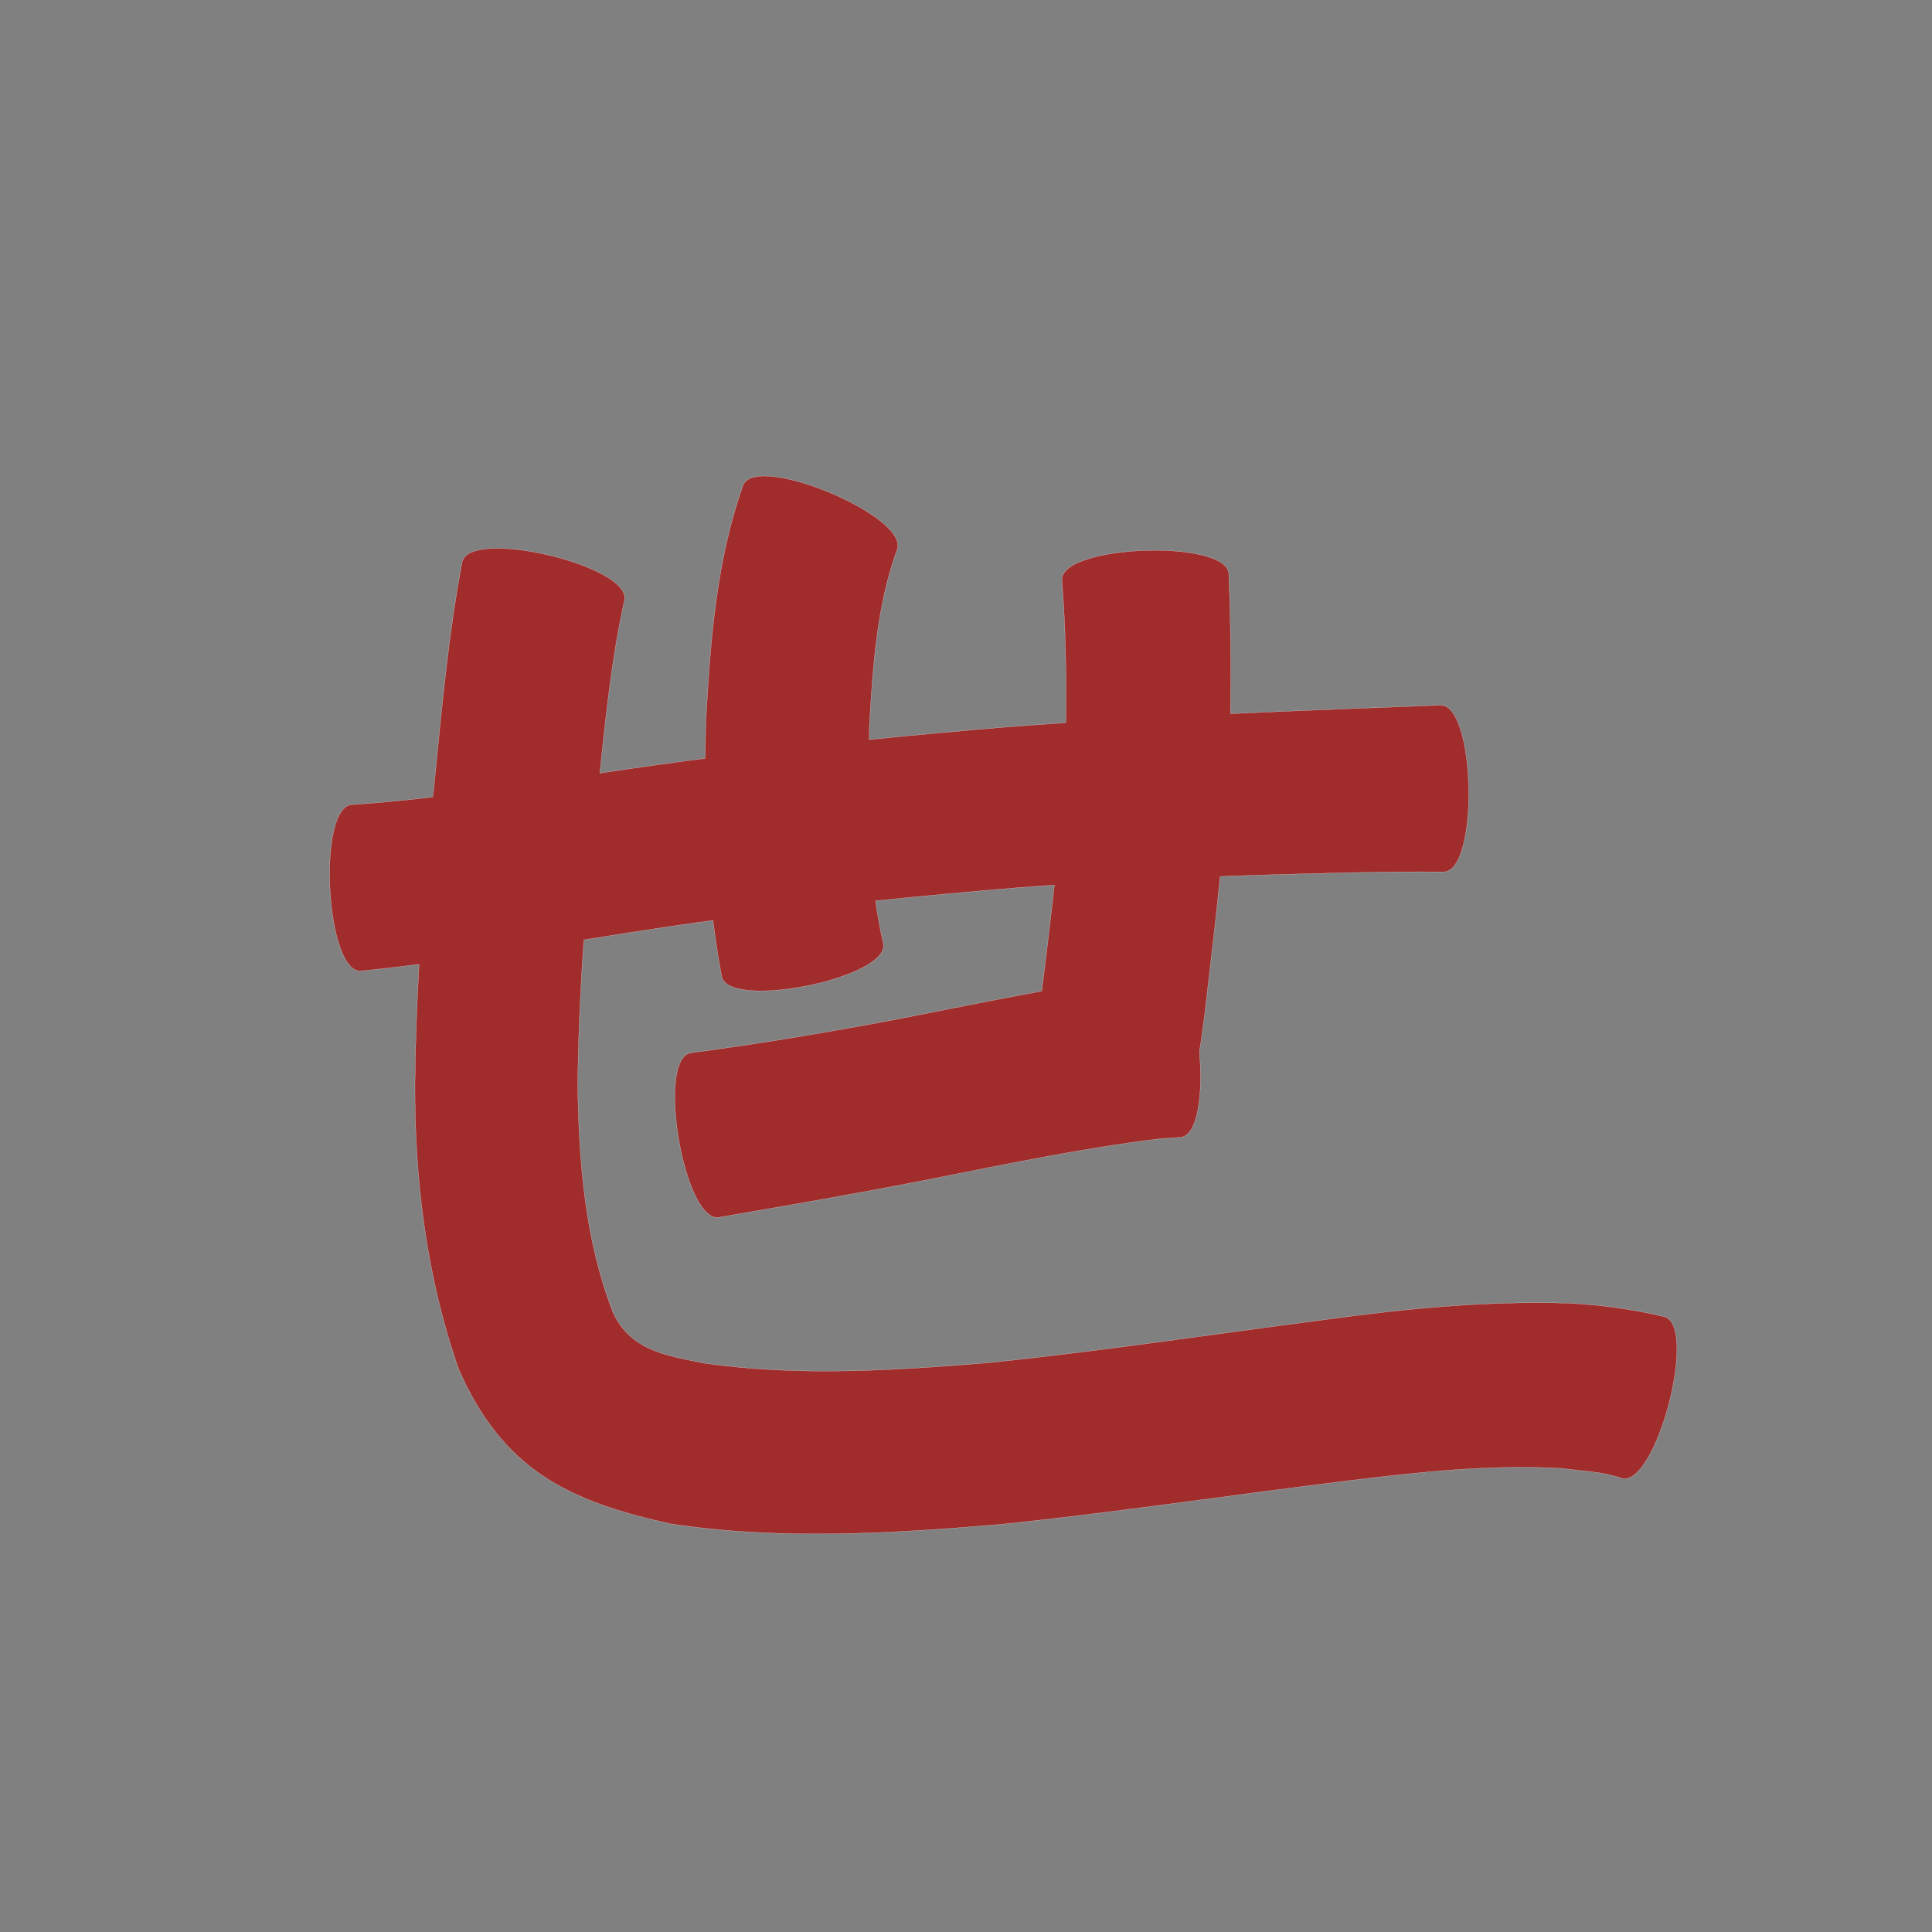 <?xml version="1.0" encoding="UTF-8" standalone="no"?>
<svg
   xmlns:dc="http://purl.org/dc/elements/1.1/"
   xmlns:cc="http://creativecommons.org/ns#"
   xmlns:rdf="http://www.w3.org/1999/02/22-rdf-syntax-ns#"
   xmlns:svg="http://www.w3.org/2000/svg"
   xmlns="http://www.w3.org/2000/svg"
   xmlns:sodipodi="http://sodipodi.sourceforge.net/DTD/sodipodi-0.dtd"
   xmlns:inkscape="http://www.inkscape.org/namespaces/inkscape"
   width="1024"
   height="1024"
   id="U4E16"
   version="1.1"
   inkscape:version="0.48.0 r9654"
   sodipodi:docname="U+4E16.svg">
  <rect width="100%" height="100%" fill="#808080" stroke="none"/>
  <defs
     id="defs10" />
  <sodipodi:namedview
     pagecolor="#ffffff"
     bordercolor="#666666"
     borderopacity="1"
     objecttolerance="10"
     gridtolerance="10"
     guidetolerance="10"
     inkscape:pageopacity="0"
     inkscape:pageshadow="2"
     inkscape:window-width="640"
     inkscape:window-height="480"
     id="namedview8"
     showgrid="false"
     inkscape:zoom="0.27441406"
     inkscape:cx="512"
     inkscape:cy="512"
     inkscape:window-x="0"
     inkscape:window-y="25"
     inkscape:window-maximized="0"
     inkscape:current-layer="U4E16" />
  <path
     style="fill:#a02c2c;fill-opacity:1;fill-rule:nonzero;stroke:#f9f9f9;stroke-width:0.1;stroke-miterlimit:4;stroke-dasharray:none"
     d="M 404.75 252.312 C 399.239 252.378 395.272 253.789 393.906 257.031 C 379.883 296.523 376.561 338.546 374.25 380.062 C 374.003 387.363 373.837 394.663 373.75 401.969 C 356.068 404.255 338.417 406.713 320.781 409.375 C 319.822 409.516 318.865 409.671 317.906 409.812 C 321.101 379.145 324.294 348.373 330.938 318.25 C 335.292 300.014 249.324 279.514 244.969 297.75 C 237.722 335.852 234.257 374.538 230.406 413.094 C 230.063 416.207 229.767 419.323 229.438 422.438 C 215.193 424.133 200.913 425.533 186.594 426.469 C 167.886 427.46 172.574 515.647 191.281 514.656 C 201.585 513.606 211.855 512.408 222.125 511.094 C 220.951 532.029 220.186 552.978 219.938 573.969 C 219.69 625.684 226.072 676.826 243.094 725.688 C 266.573 779.008 301.056 795.659 355.375 807.656 C 413.656 816.507 472.779 812.8 531.219 807.875 C 592.252 801.482 652.939 792.378 713.844 784.906 C 751.616 780.245 789.544 776.148 827.625 778.25 C 838.154 779.754 849.446 779.881 859.562 783.562 C 877.744 788.34 900.275 702.652 882.094 697.875 C 865.412 693.92 848.379 691.585 831.25 690.719 C 788.307 689.389 745.591 693.505 703.062 699.344 C 643.407 707.049 583.905 716.11 524.062 722.281 C 474.025 726.396 423.447 729.625 373.5 722.562 C 353.518 718.567 334.422 715.969 325 695.844 C 310.015 657.371 306.776 615.947 306.219 574.938 C 306.489 549.278 307.651 523.69 309.469 498.125 C 317.517 496.851 325.575 495.561 333.625 494.312 C 348.369 491.979 363.123 489.808 377.906 487.781 C 379.12 497.724 380.642 507.63 382.5 517.5 C 386.186 535.672 471.842 518.297 468.156 500.125 C 466.462 492.616 465.117 485.071 464.062 477.469 C 489.493 474.827 514.954 472.515 540.438 470.406 C 546.573 469.928 552.705 469.487 558.844 469.062 C 557.039 485.678 555.035 502.265 552.969 518.844 C 552.719 521.002 552.436 523.159 552.156 525.312 C 526.027 530.099 499.984 535.413 473.906 540.5 C 438.126 547.248 402.231 553.284 366.125 558.031 C 347.632 561.214 362.633 648.402 381.125 645.219 C 417.545 638.931 453.941 632.644 490.219 625.562 C 531.546 617.379 572.844 608.686 614.688 603.562 C 618.351 603.308 621.992 603.066 625.656 602.812 C 634.969 601.995 637.686 579.539 635.719 557.594 C 637.149 548.2 638.449 538.768 639.469 529.312 C 642.011 507.733 644.534 486.159 646.688 464.531 C 669.438 463.693 692.179 463.05 714.938 462.531 C 731.7 462.145 748.483 461.981 765.25 462.094 C 783.99 461.728 782.24 373.384 763.5 373.75 C 746.406 374.531 729.315 375.019 712.219 375.75 C 692.2 376.549 672.172 377.37 652.156 378.281 C 652.537 353.63 652.255 328.965 651.312 304.312 C 650.66 285.55 562.191 288.643 562.844 307.406 C 564.793 332.602 565.287 357.844 564.938 383.094 C 554.408 383.798 543.866 384.517 533.344 385.344 C 509.092 387.374 484.868 389.589 460.656 392.031 C 460.697 389.677 460.736 387.319 460.781 384.969 C 462.592 353.477 464.634 321.307 475.438 291.375 C 481.354 277.324 428.63 252.028 404.75 252.312 z "
     id="path12359" />
</svg>
